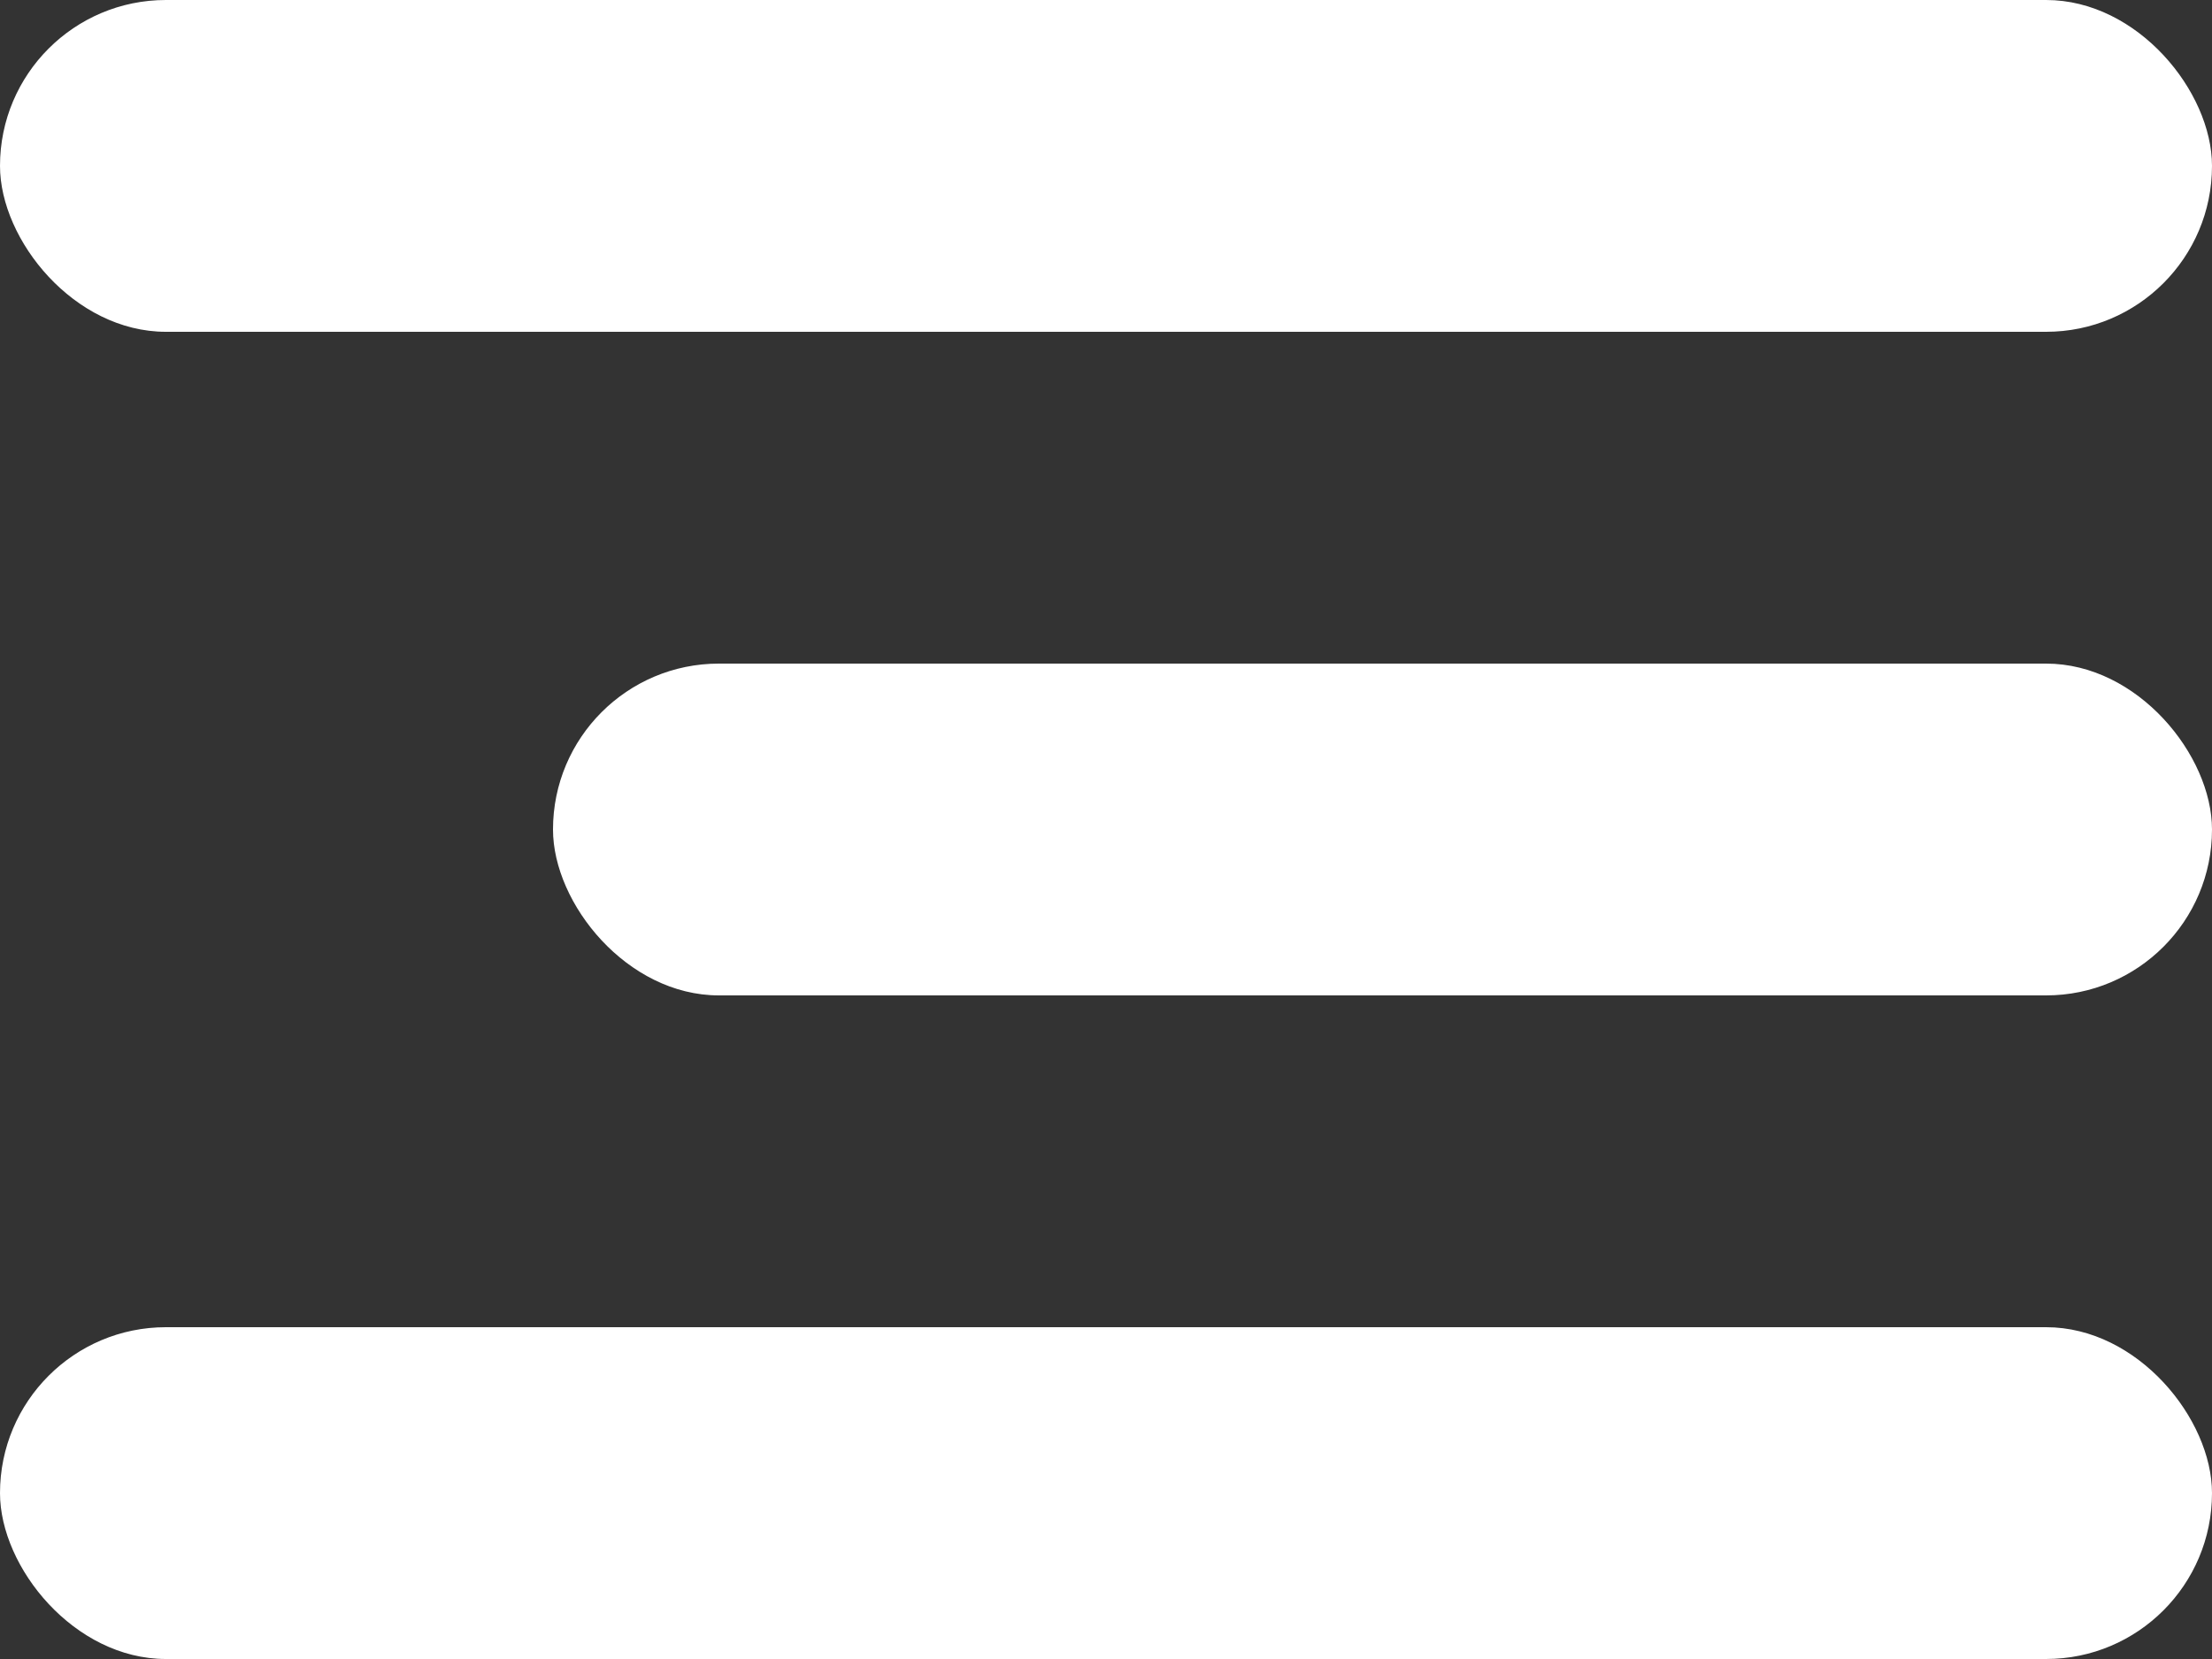 <svg width="40" height="30" viewBox="0 0 40 30" fill="none" xmlns="http://www.w3.org/2000/svg">
<rect x="0" y="0" width="40" height="30" fill="#333333" stroke="none"/>
<rect width="40" height="6" rx="3" fill="white"/>
<rect x="10" y="12" width="30" height="6" rx="3" fill="white"/>
<rect y="24" width="40" height="6" rx="3" fill="white"/>
</svg>
